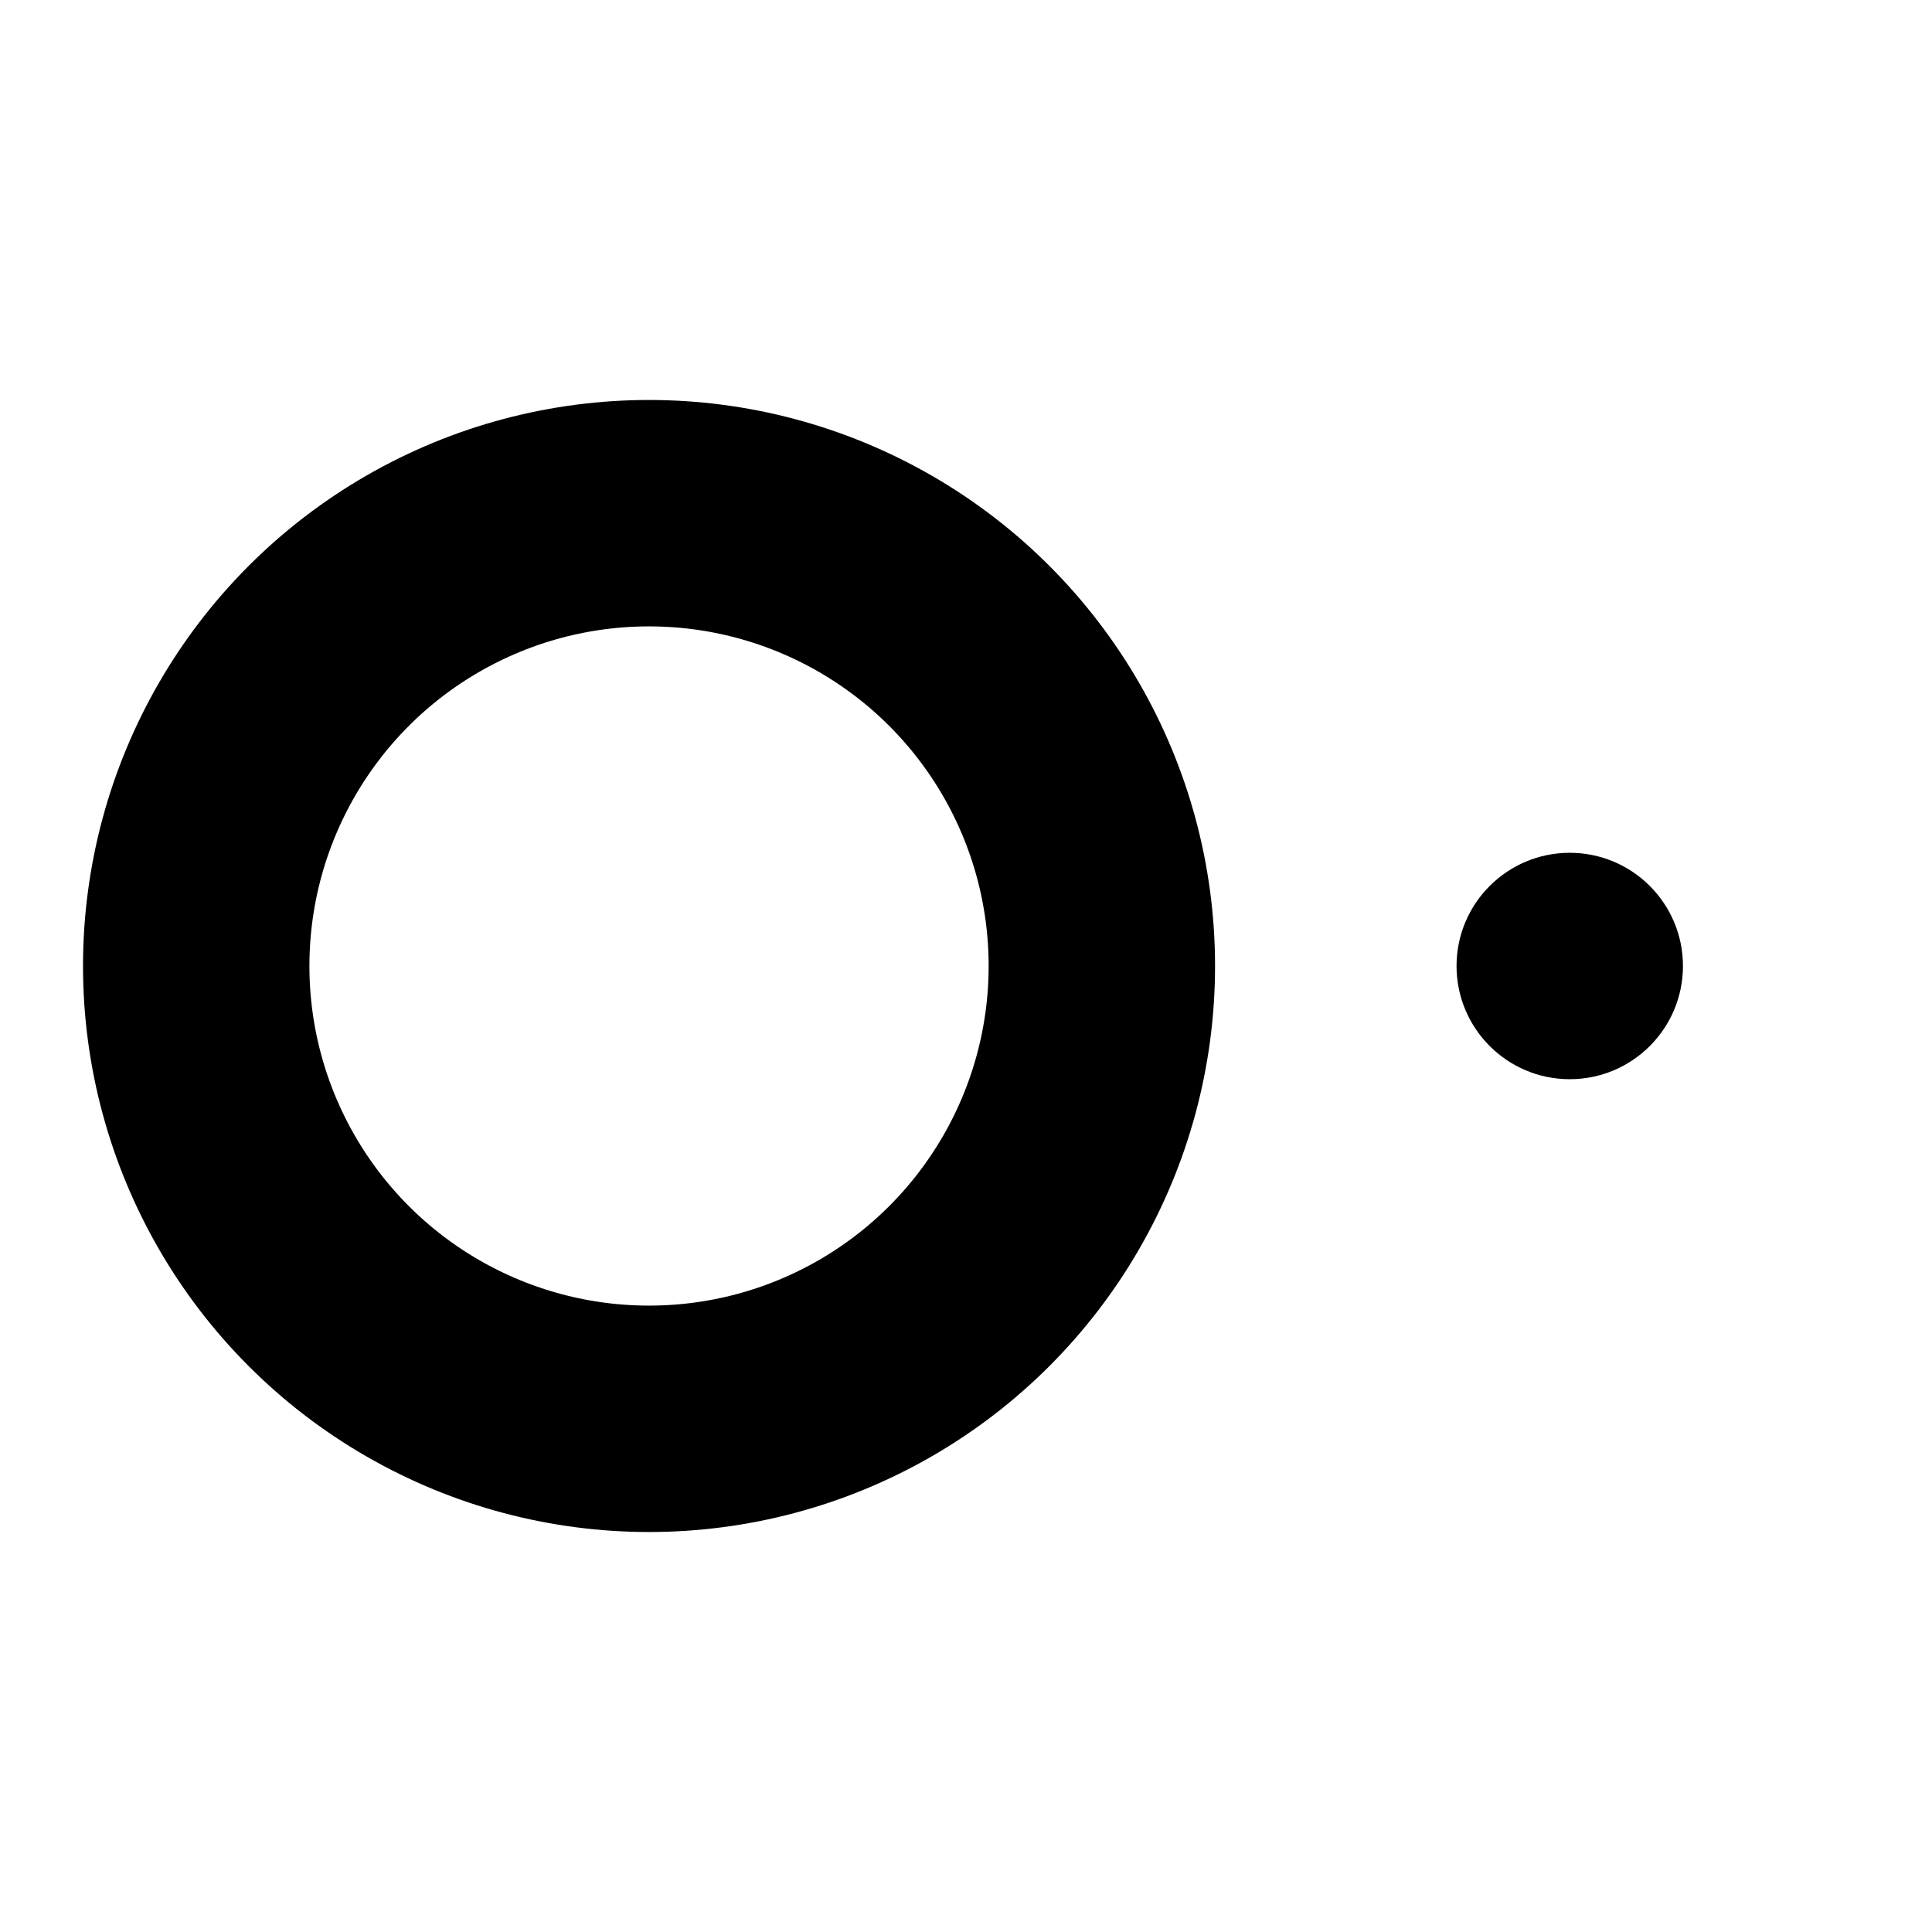 <svg width="256" height="256" viewBox="0 0 256 256" fill="none" xmlns="http://www.w3.org/2000/svg">
<rect x="0" y="0" width="100%" height="100%" fill="none" />
<circle cx="86" cy="128" r="60" stroke="#000000" stroke-width="30"/>
<circle cx="208" cy="128" r="15" fill="#000000"/>
</svg>

